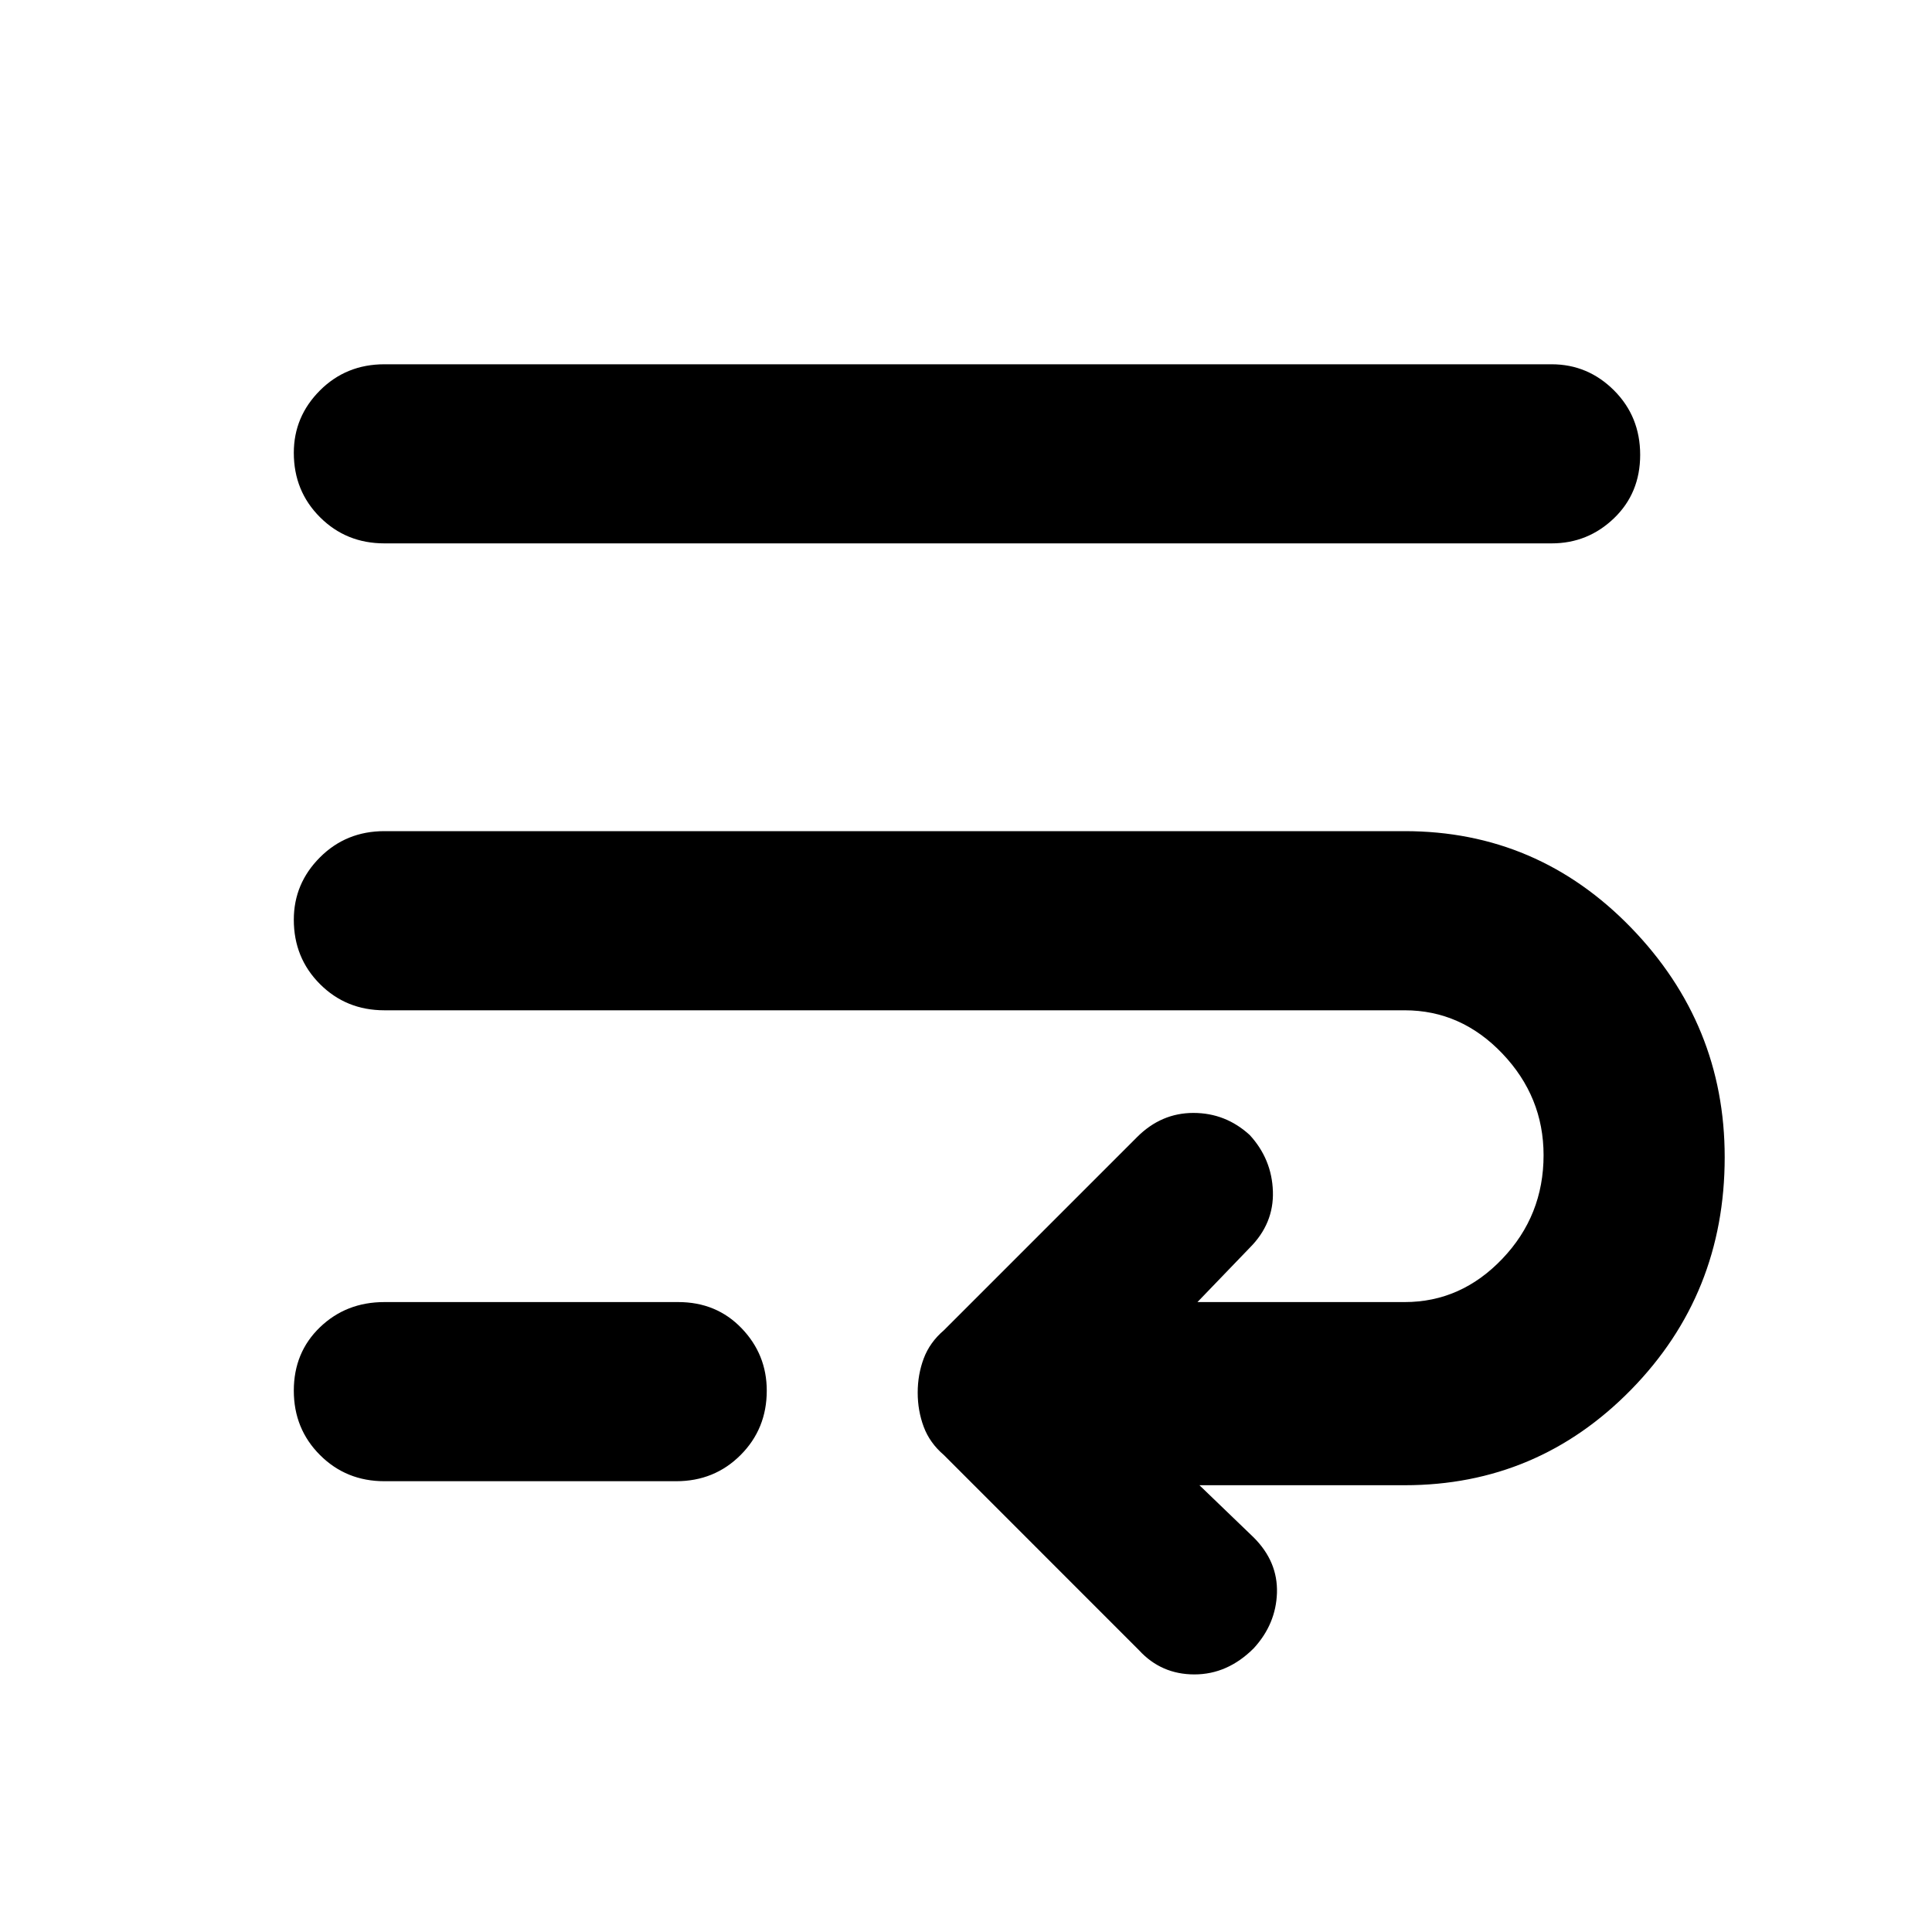 <svg xmlns="http://www.w3.org/2000/svg" height="40" width="40"><path d="M7.958 20.917Q7.167 20.917 6.625 20.375Q6.083 19.833 6.083 19.042Q6.083 18.292 6.625 17.75Q7.167 17.208 7.958 17.208H29.083Q31.833 17.208 33.771 19.208Q35.708 21.208 35.708 23.958Q35.708 26.792 33.771 28.771Q31.833 30.75 29.083 30.75H24.833L25.958 31.833Q26.458 32.333 26.438 32.979Q26.417 33.625 25.958 34.125Q25.417 34.667 24.729 34.667Q24.042 34.667 23.583 34.167L19.542 30.125Q19.25 29.875 19.125 29.542Q19 29.208 19 28.833Q19 28.458 19.125 28.125Q19.25 27.792 19.542 27.542L23.542 23.542Q24.042 23.042 24.708 23.042Q25.375 23.042 25.875 23.5Q26.333 24 26.354 24.667Q26.375 25.333 25.875 25.833L24.792 26.958H29.083Q30.25 26.958 31.104 26.062Q31.958 25.167 31.958 23.917Q31.958 22.708 31.104 21.812Q30.25 20.917 29.083 20.917ZM7.958 11.25Q7.167 11.25 6.625 10.708Q6.083 10.167 6.083 9.375Q6.083 8.625 6.625 8.083Q7.167 7.542 7.958 7.542H32.125Q32.875 7.542 33.417 8.083Q33.958 8.625 33.958 9.417Q33.958 10.208 33.417 10.729Q32.875 11.25 32.125 11.25ZM7.958 30.667Q7.167 30.667 6.625 30.125Q6.083 29.583 6.083 28.792Q6.083 28 6.625 27.479Q7.167 26.958 7.958 26.958H14.042Q14.833 26.958 15.354 27.5Q15.875 28.042 15.875 28.792Q15.875 29.583 15.333 30.125Q14.792 30.667 14 30.667Z"/></svg>